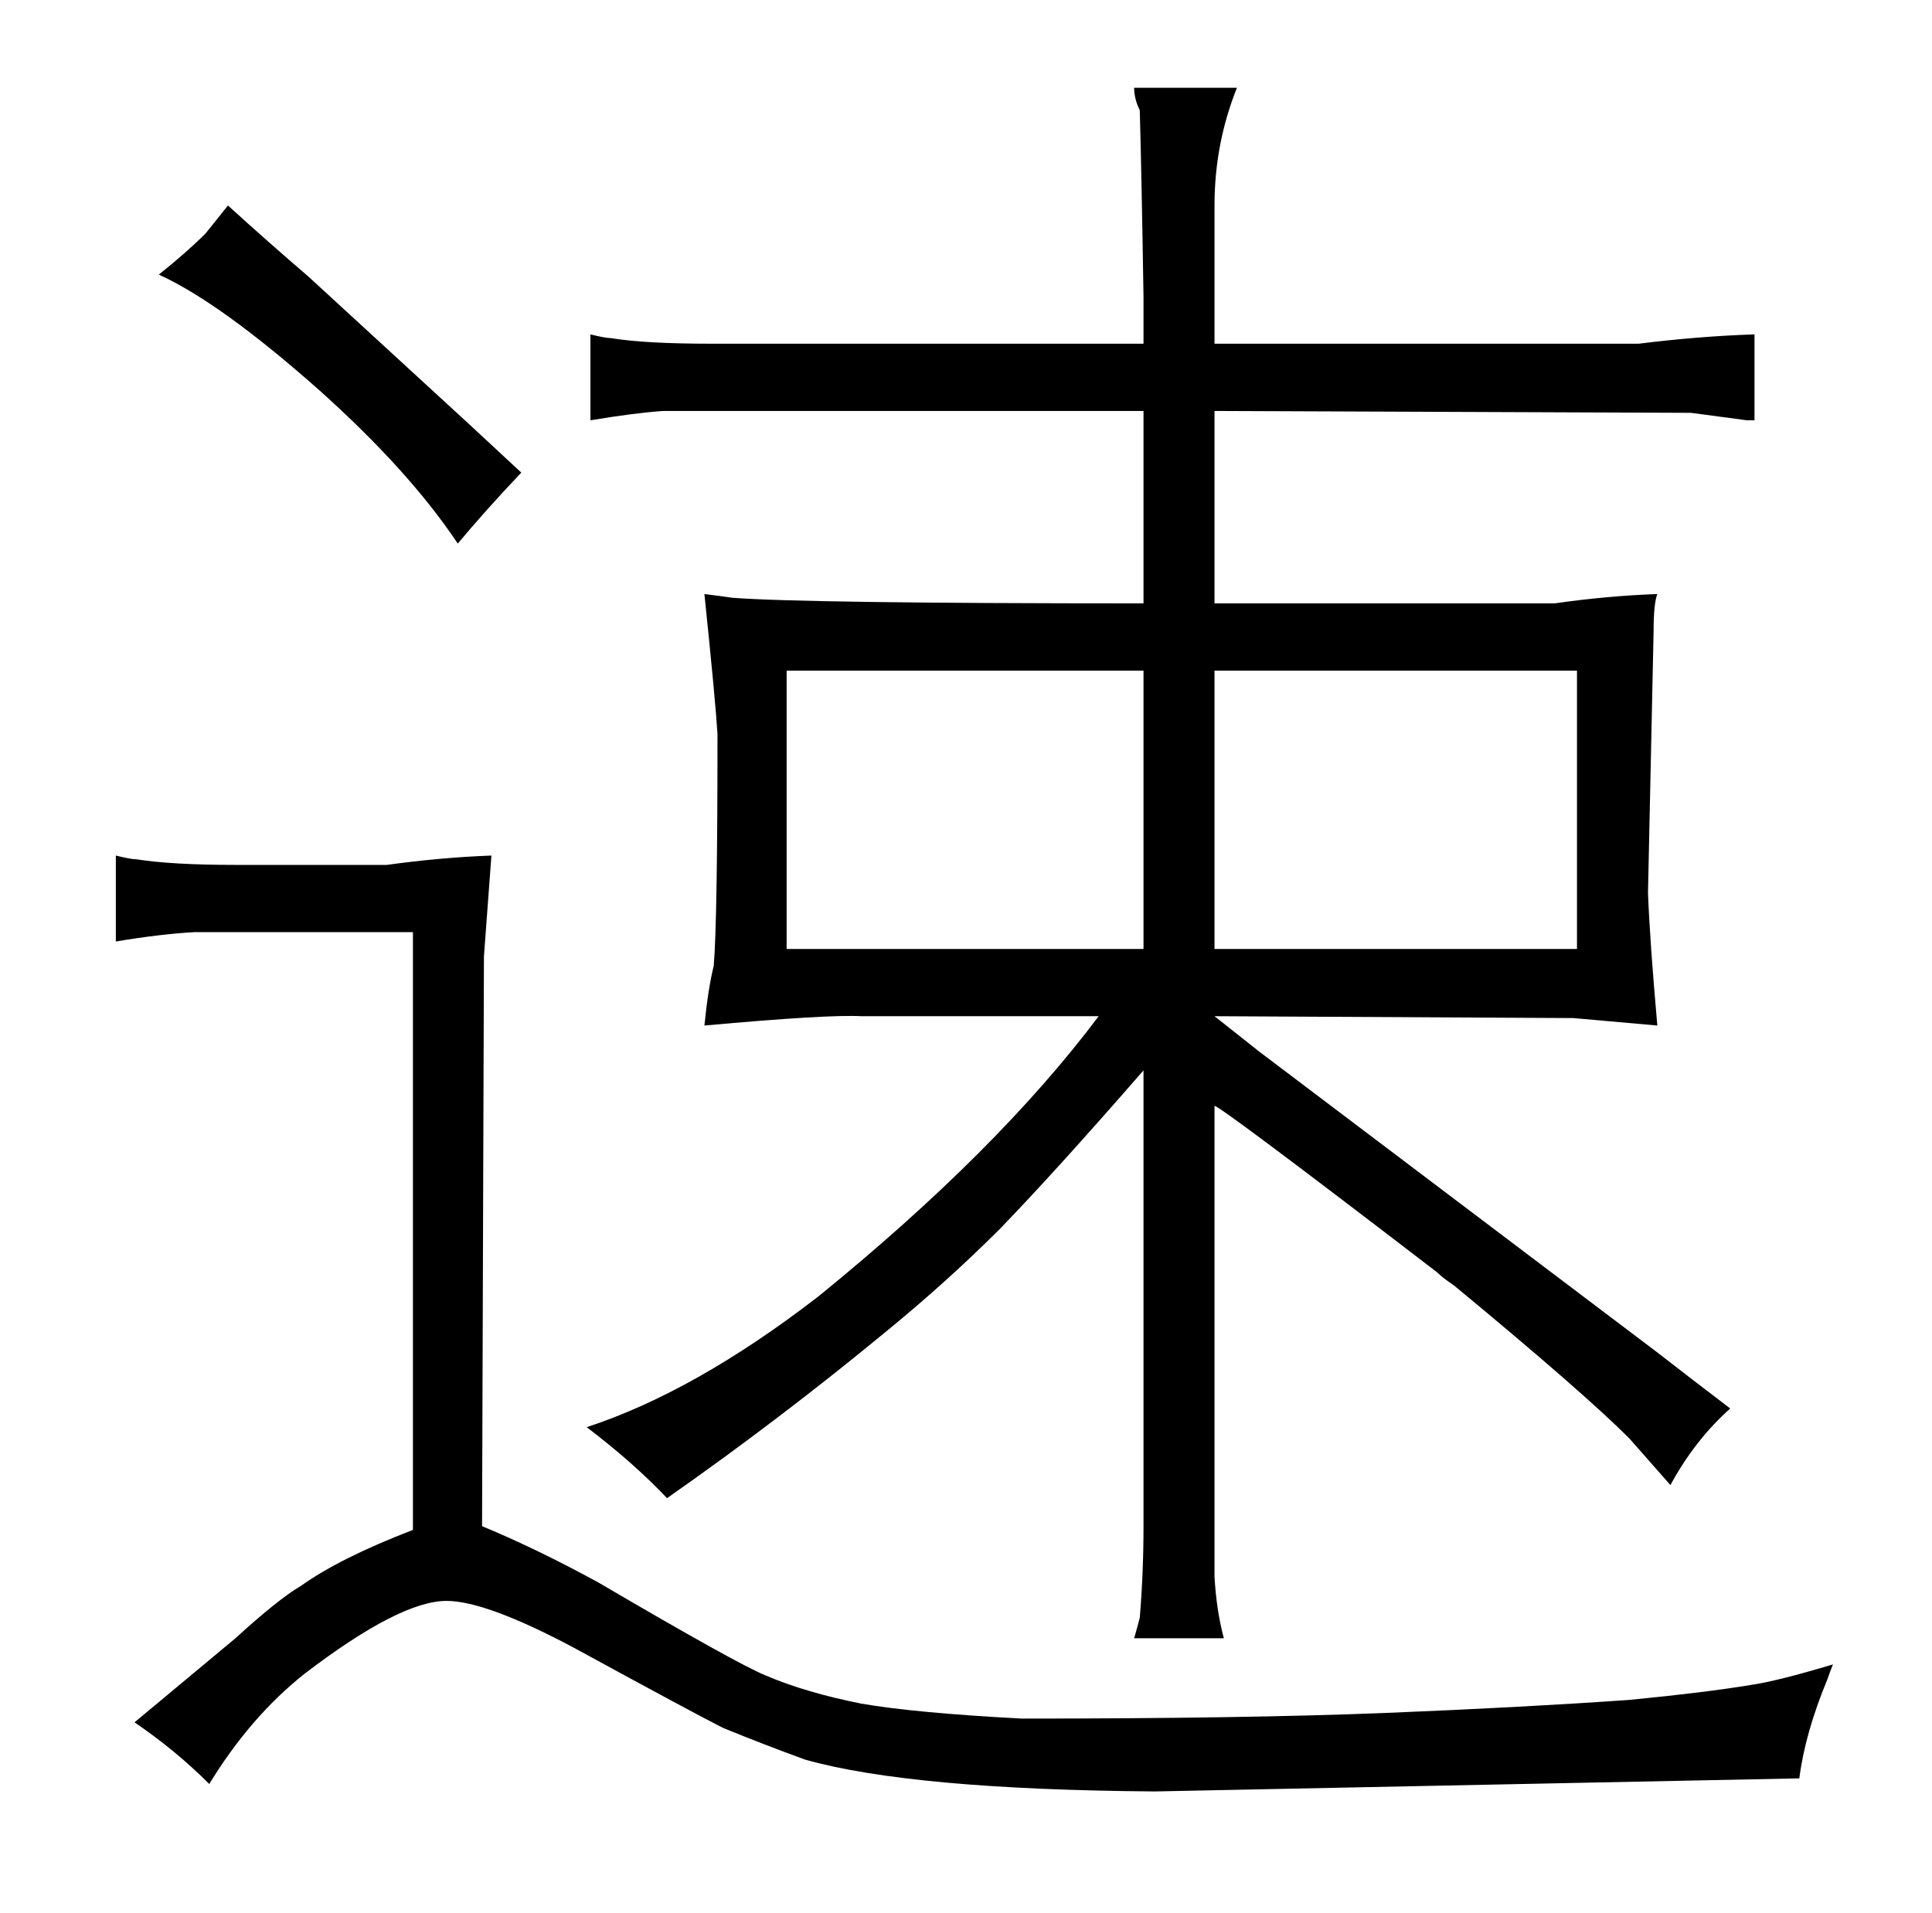 <?xml version="1.0" standalone="no"?>
<!DOCTYPE svg PUBLIC "-//W3C//DTD SVG 1.1//EN" "http://www.w3.org/Graphics/SVG/1.1/DTD/svg11.dtd" >
<svg xmlns="http://www.w3.org/2000/svg" xmlns:xlink="http://www.w3.org/1999/xlink" version="1.1" viewBox="-10 0 1034 1024">
  <g transform="matrix(1 0 0 -1 0 820)">
   <path fill="currentColor"
d="M116 357q-34 0 -53 3q-3 0 -11 2v-46q24 4 42 5h117v-320q-39 -15 -60 -30q-12 -7 -35 -28l-54 -45q22 -15 40 -33q22 36 51 59q51 39 76 39q21 0 68 -25q66 -36 80 -43q22 -9 44 -17q57 -16 187 -17l345 7q3 24 15 53q1 3 3 8q-30 -9 -44 -11q-24 -4 -65 -8
q-57 -4 -131 -7q-76 -3 -194 -3q-57 3 -86 8q-30 6 -51 15q-15 6 -90 50q-33 18 -62 30l1 305l4 54q-27 -1 -56 -5h-81zM241 593l-86 79q-21 18 -43 38l-12 -15q-10 -10 -25 -22q33 -15 86 -62q48 -43 74 -82q15 18 34 38zM602 636h-231q-36 0 -54 3q-3 0 -11 2v-46
q24 4 39 5h257v-103q-181 0 -220 3q-7 1 -15 2q6 -58 7 -75q0 -100 -2 -124q-3 -12 -5 -32q66 6 84 5h127q-54 -72 -150 -150q-66 -51 -124 -70q25 -19 43 -38q60 42 117 89q33 27 61 55q30 31 77 85v-244q0 -25 -2 -49q-1 -4 -3 -11h48q-4 15 -5 33v252q3 0 119 -89
q3 -3 9 -7q69 -57 94 -82l22 -25q13 24 32 41q-21 16 -39 30l-213 161l-24 19l192 -1l45 -4q-4 45 -5 71l3 140q0 15 2 20q-27 -1 -55 -5h-182v103l255 -1l30 -4h4v46q-30 -1 -62 -5h-227v74q0 33 12 63h-55q0 -6 3 -12q1 -36 2 -100v-25zM411 312v149h191v-149h-191z
M640 312v149h194v-149h-194z" />
  </g>

</svg>

